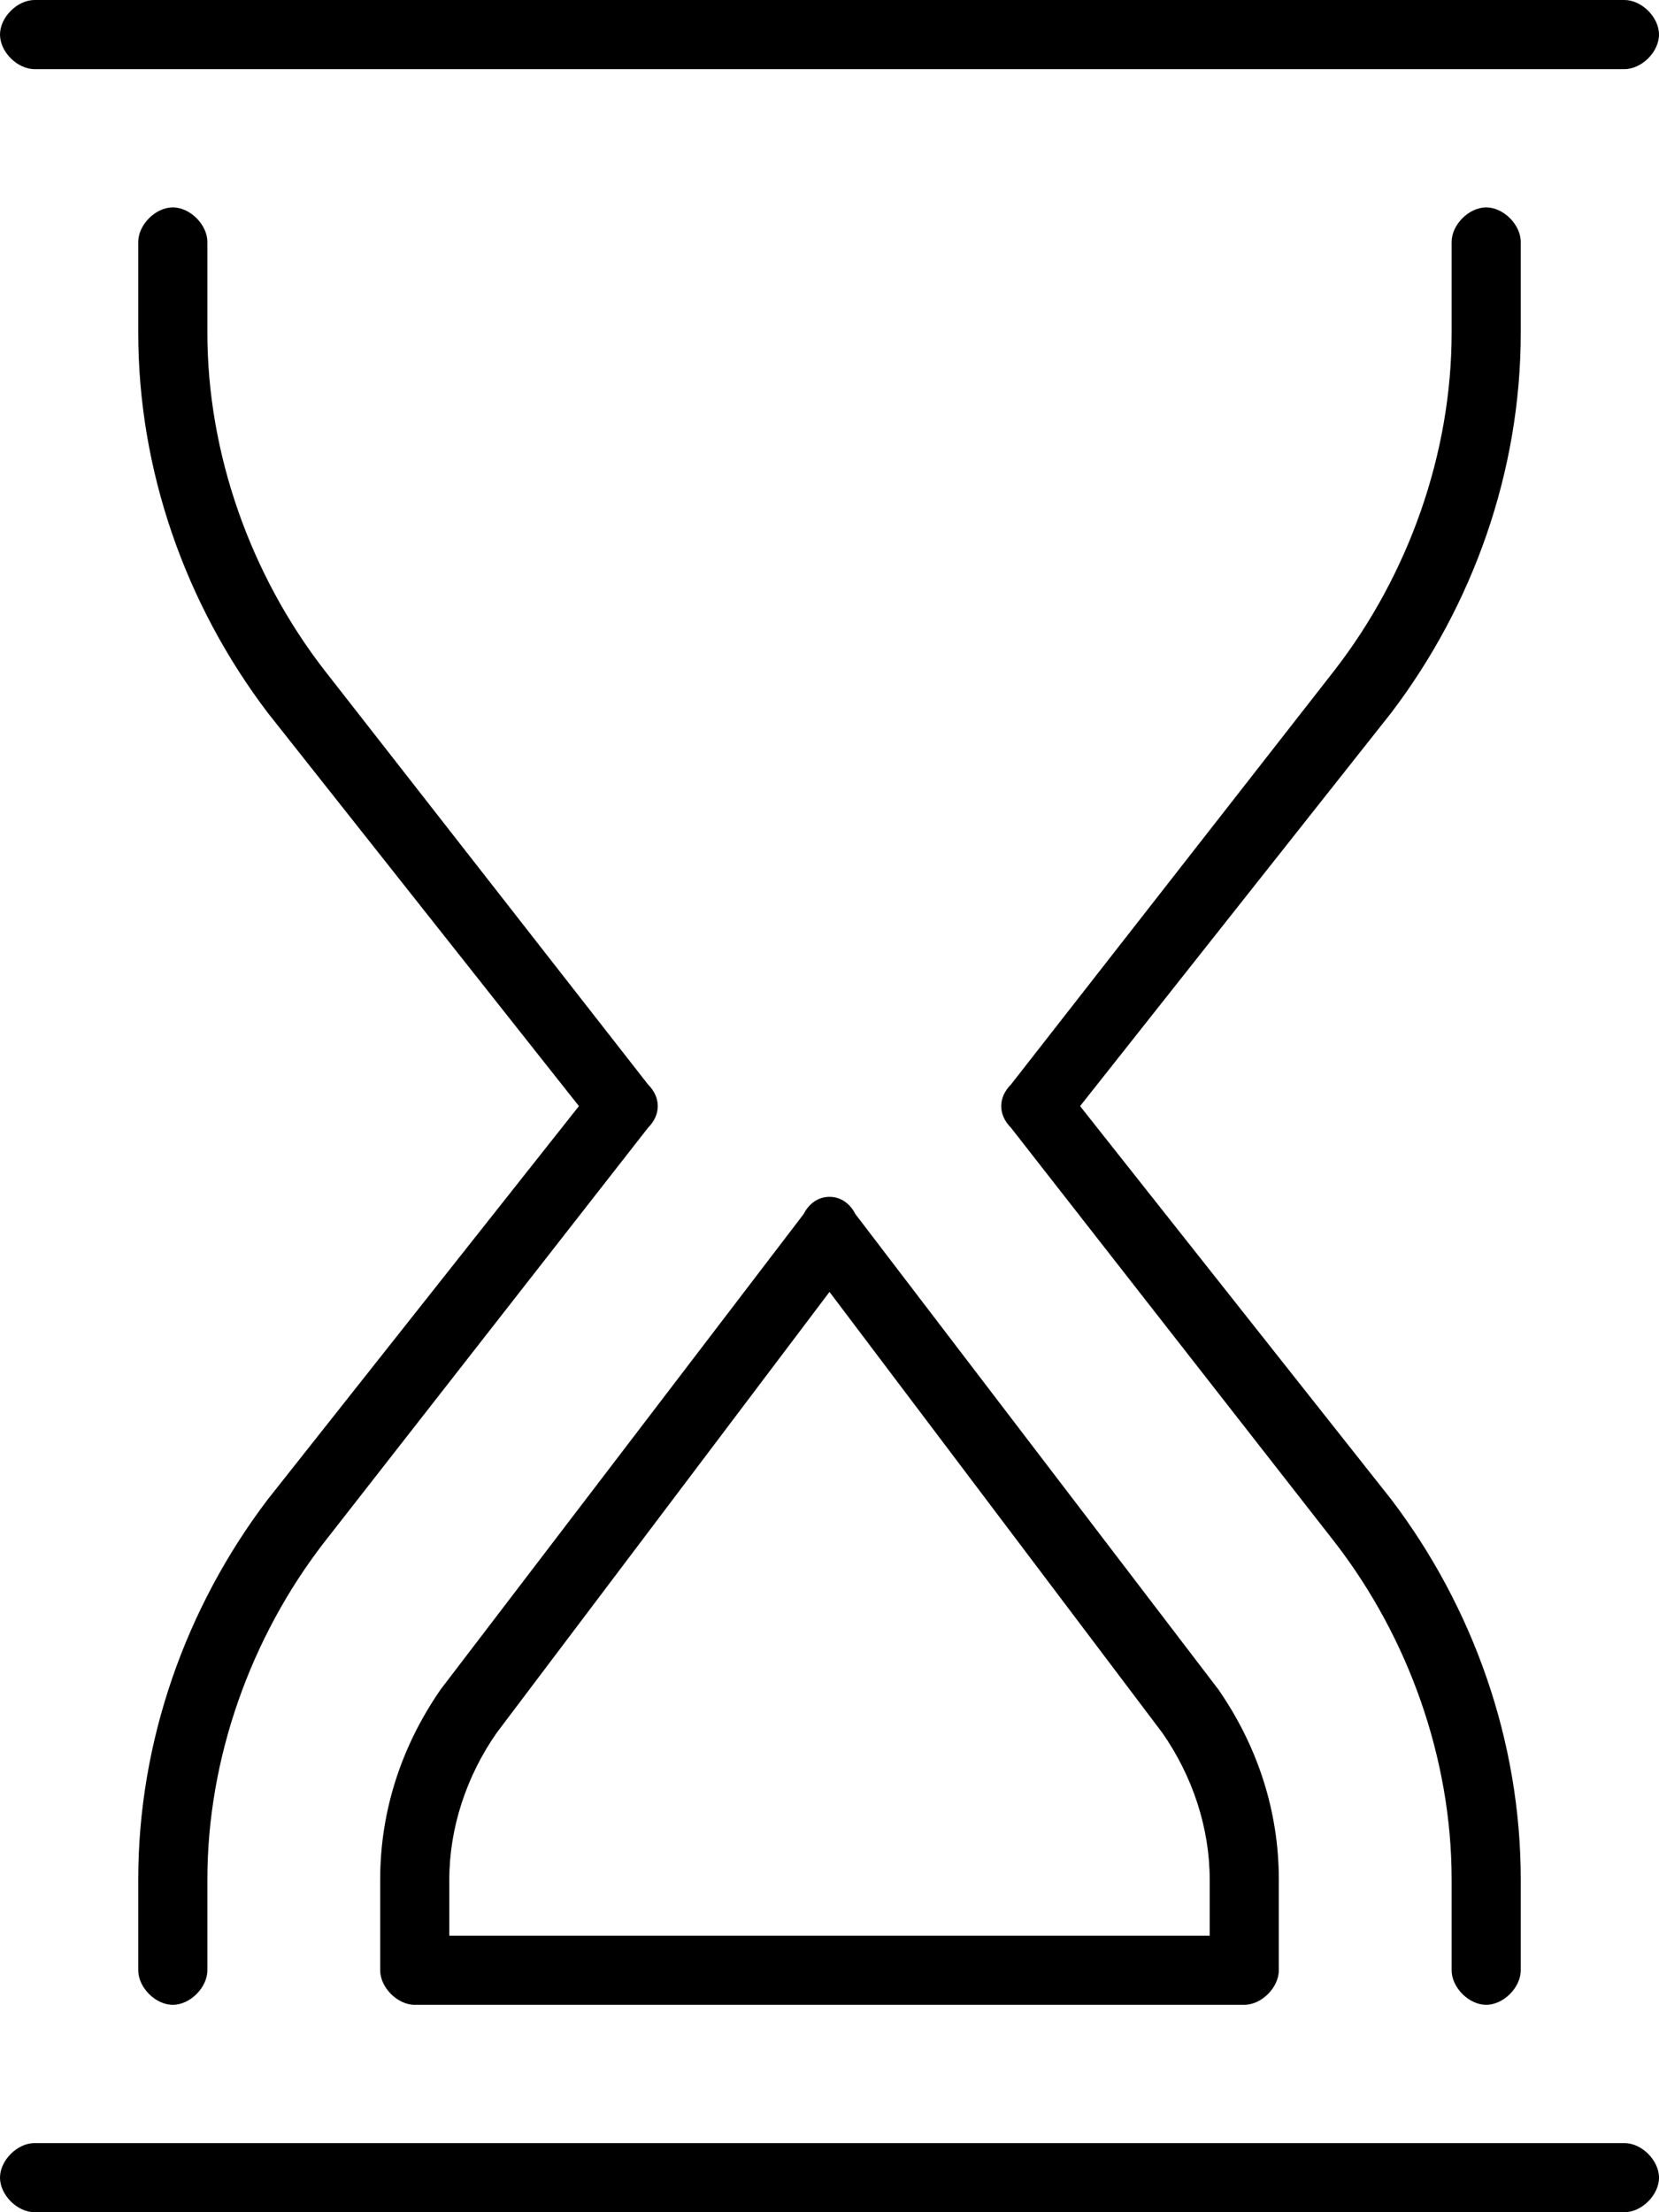 <svg xmlns="http://www.w3.org/2000/svg" viewBox="0 0 384 512"><!-- Font Awesome Pro 6.0.0-alpha1 by @fontawesome - https://fontawesome.com License - https://fontawesome.com/license (Commercial License) --><path d="M376 496H8C4 496 0 500 0 504S4 512 8 512H376C380 512 384 508 384 504S380 496 376 496ZM32 435V456C32 460 36 464 40 464S48 460 48 456V435C48 407 58 379 75 357L150 261C153 258 153 254 150 251L75 155C58 133 48 105 48 77V56C48 52 44 48 40 48S32 52 32 56V77C32 109 43 140 62 165L134 256L62 347C43 372 32 403 32 435ZM352 77V56C352 52 348 48 344 48S336 52 336 56V77C336 105 326 133 309 155L234 251C231 254 231 258 234 261L309 357C326 379 336 407 336 435V456C336 460 340 464 344 464S352 460 352 456V435C352 403 341 372 322 347L250 256L322 165C341 140 352 109 352 77ZM8 16H376C380 16 384 12 384 8S380 0 376 0H8C4 0 0 4 0 8S4 16 8 16ZM192 277C189 277 187 279 186 281L102 391C93 404 88 419 88 435V456C88 460 92 464 96 464H288C292 464 296 460 296 456V435C296 419 291 404 282 391L198 281C197 279 195 277 192 277ZM280 435V448H104V435C104 423 108 411 115 401L192 299L269 401C276 411 280 423 280 435Z"/></svg>